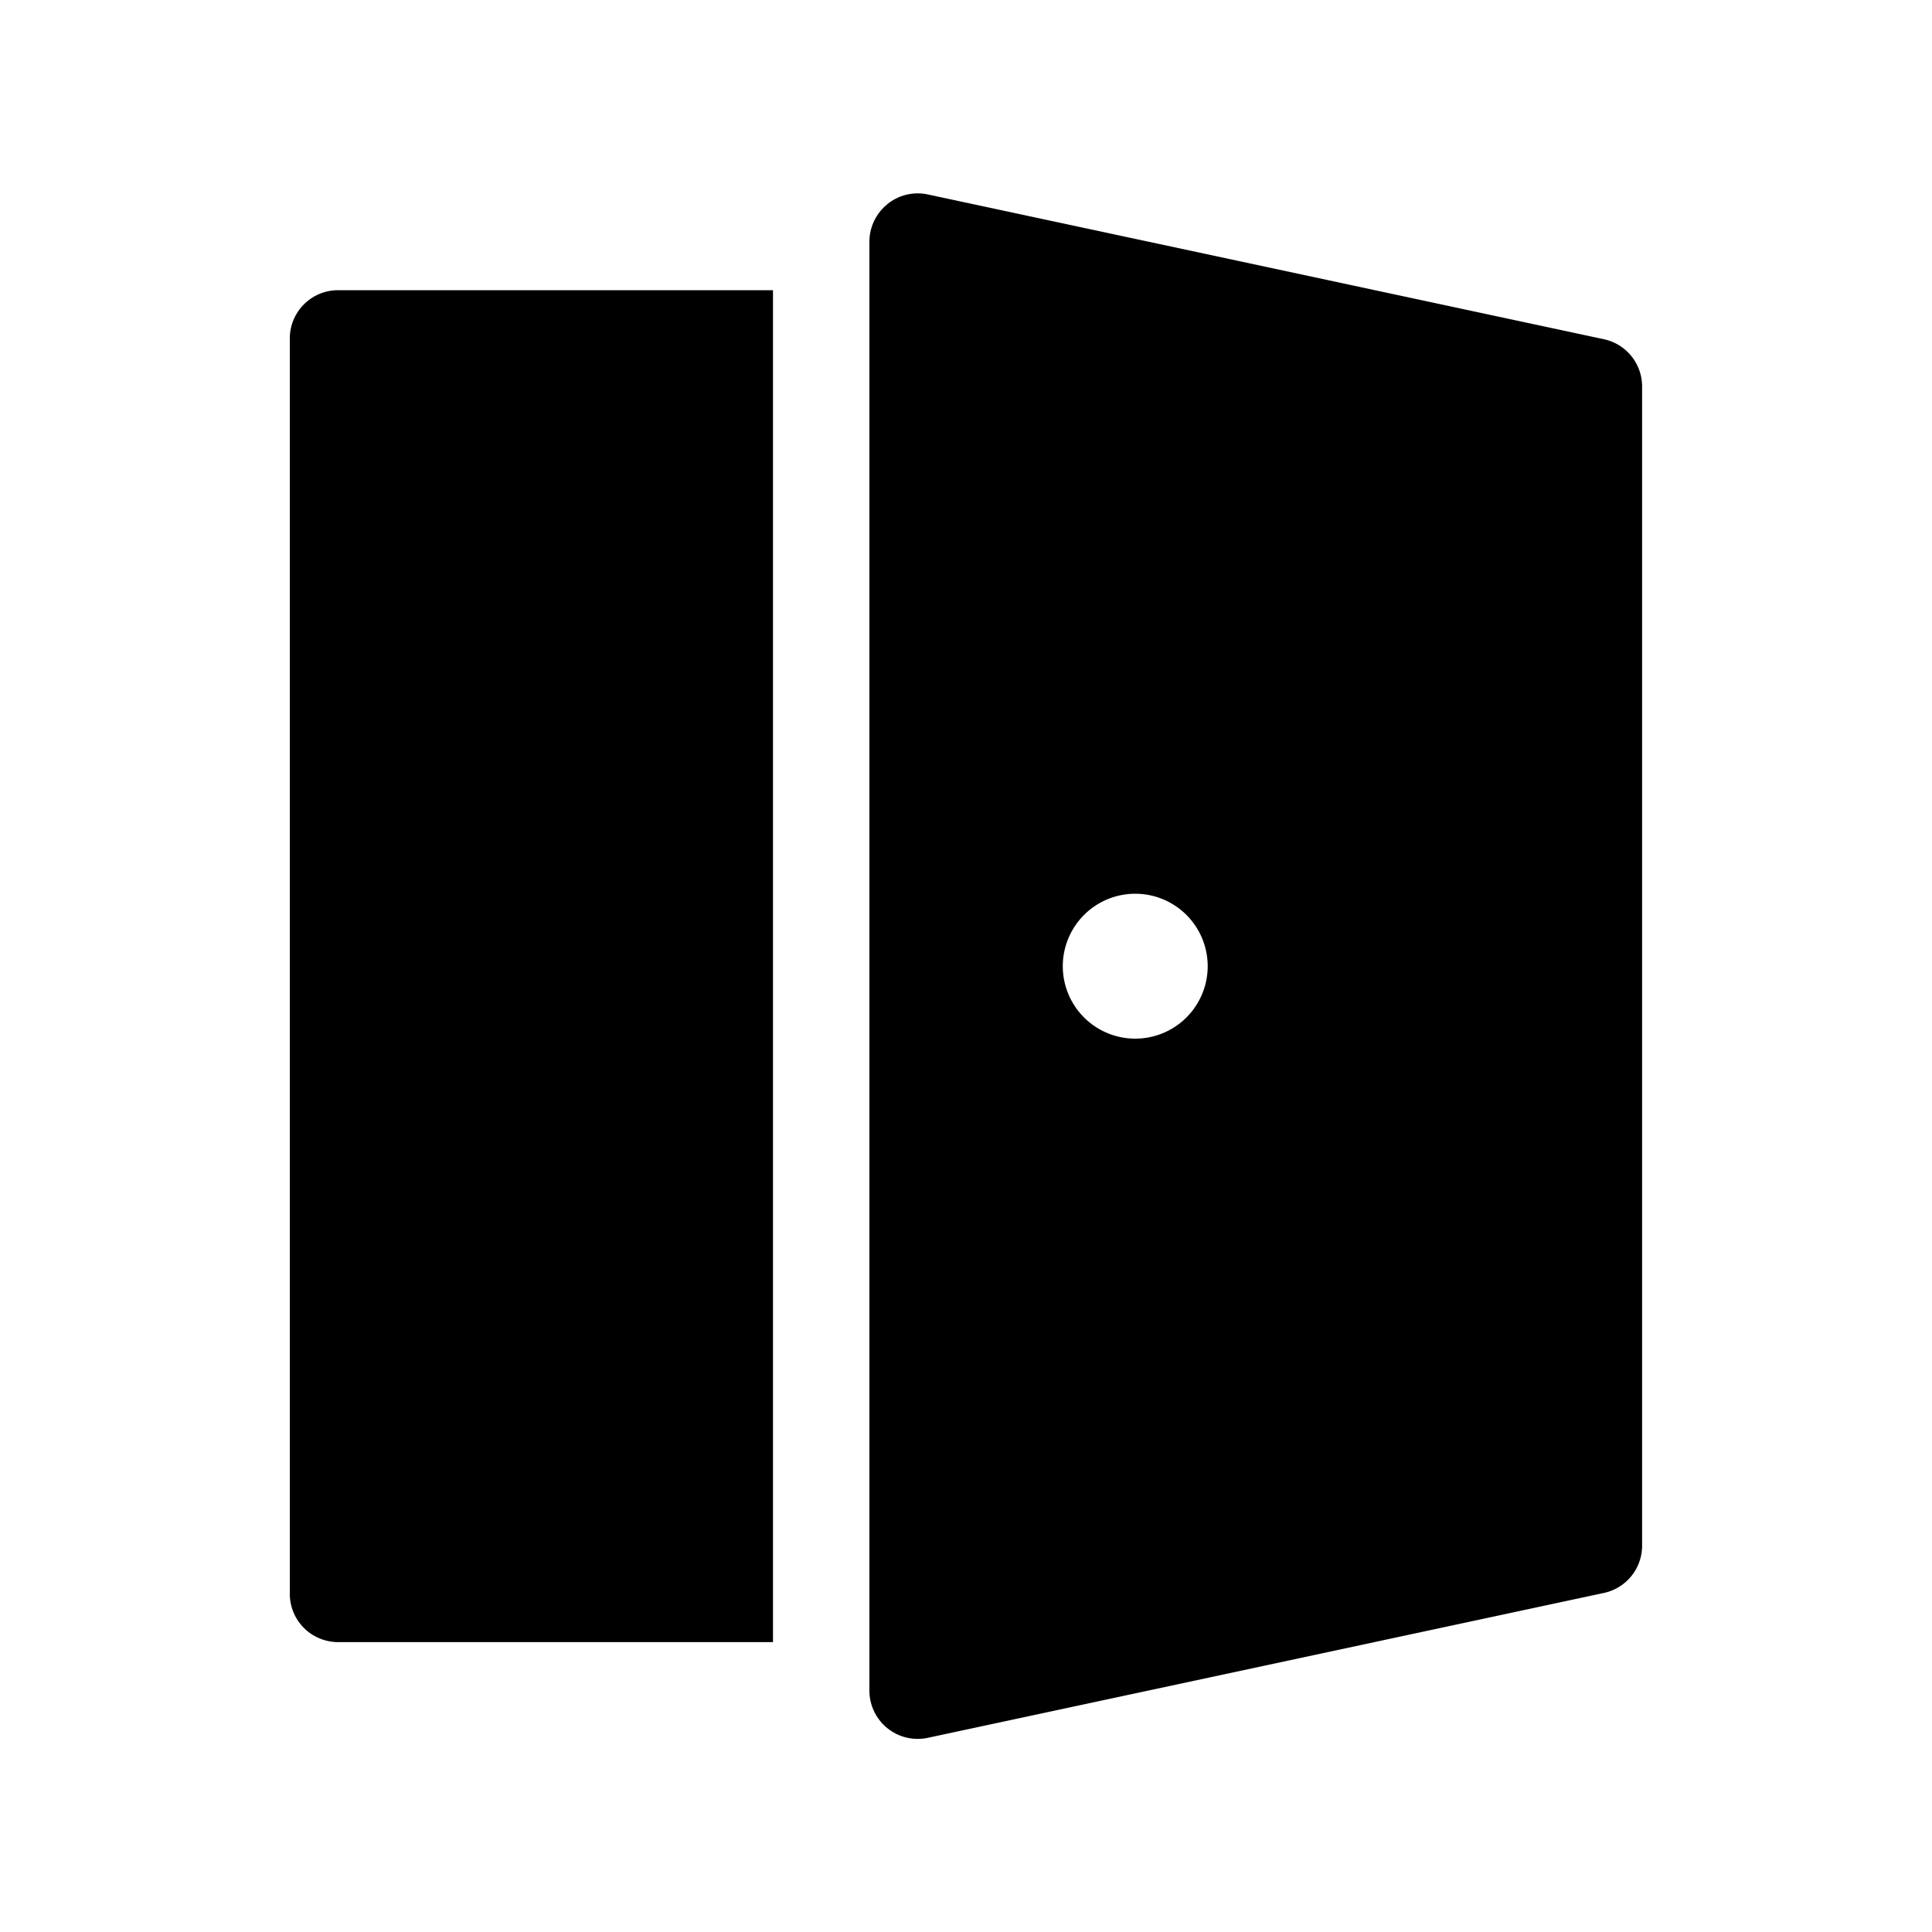 <svg xmlns="http://www.w3.org/2000/svg" width="3em" height="3em" viewBox="0 0 20 20"><path fill="currentColor" d="M9.186 2.113a.5.5 0 0 1 .419-.1l7 1.499a.5.5 0 0 1 .394.489v12a.5.5 0 0 1-.395.489l-7 1.5A.5.5 0 0 1 9 17.503v-15a.5.5 0 0 1 .186-.389m3.316 7.888a.75.75 0 1 0-1.5 0a.75.75 0 0 0 1.5 0m-4.5-6.998H3.5a.5.5 0 0 0-.5.5v12.995a.5.5 0 0 0 .5.5h4.502z"/></svg>